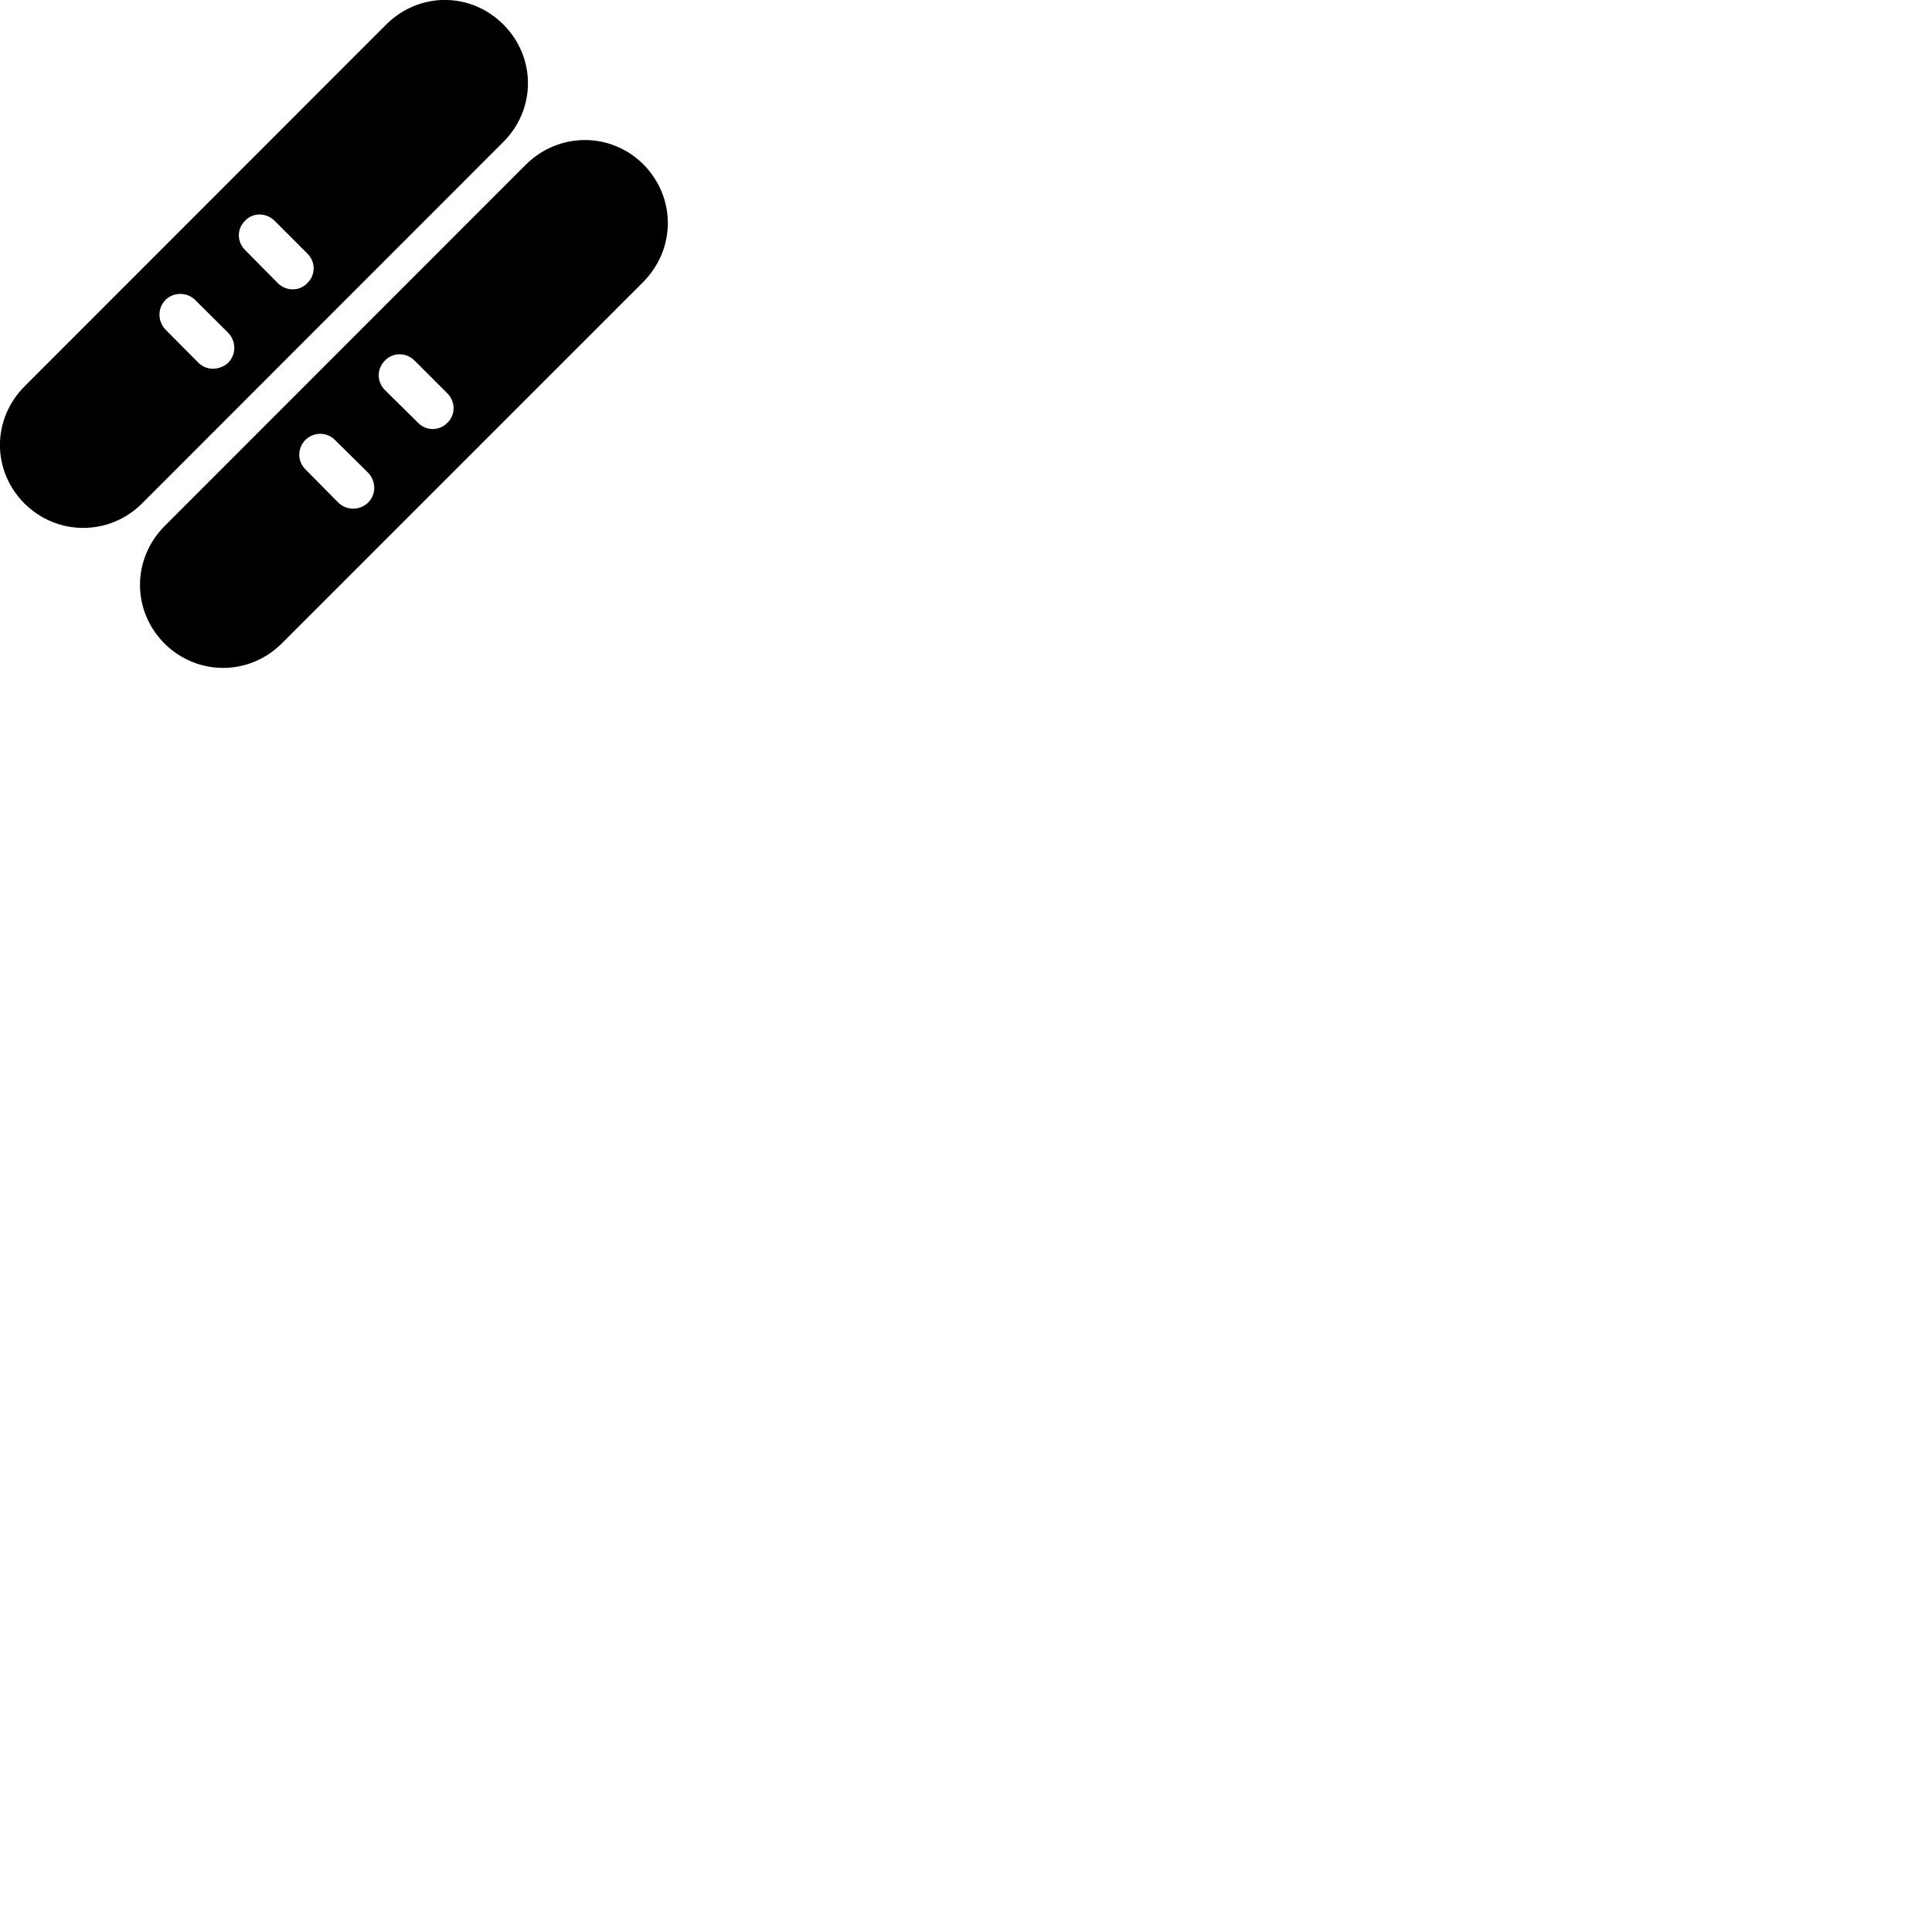 
        <svg xmlns="http://www.w3.org/2000/svg" viewBox="0 0 100 100">
            <path d="M1.262 26.057C2.972 27.757 5.672 27.737 7.352 26.057L26.052 7.347C27.752 5.647 27.752 2.967 26.052 1.267C24.362 -0.423 21.692 -0.433 19.982 1.277L1.282 19.987C-0.428 21.697 -0.428 24.357 1.262 26.057ZM8.502 33.297C10.202 34.997 12.902 34.997 14.602 33.287L33.292 14.597C34.992 12.877 34.992 10.207 33.292 8.497C31.602 6.827 28.922 6.827 27.212 8.527L8.532 27.217C6.822 28.927 6.822 31.597 8.502 33.297ZM12.692 12.947C12.252 12.517 12.252 11.837 12.692 11.417C13.102 10.987 13.782 11.007 14.202 11.417L15.912 13.127C16.342 13.557 16.342 14.227 15.912 14.647C15.502 15.087 14.812 15.087 14.372 14.647ZM8.562 17.057C8.162 16.627 8.142 15.967 8.562 15.527C8.982 15.107 9.682 15.107 10.102 15.527L11.812 17.227C12.242 17.677 12.222 18.357 11.812 18.777C11.372 19.177 10.692 19.197 10.272 18.777ZM19.932 20.197C19.482 19.757 19.502 19.067 19.932 18.657C20.342 18.227 21.022 18.237 21.452 18.657L23.162 20.367C23.572 20.787 23.592 21.467 23.162 21.877C22.742 22.317 22.052 22.317 21.632 21.877ZM15.802 24.287C15.392 23.877 15.382 23.207 15.802 22.777C16.232 22.347 16.922 22.347 17.342 22.777L19.052 24.467C19.482 24.917 19.472 25.597 19.052 26.017C18.622 26.427 17.942 26.437 17.512 26.017Z" />
        </svg>
    